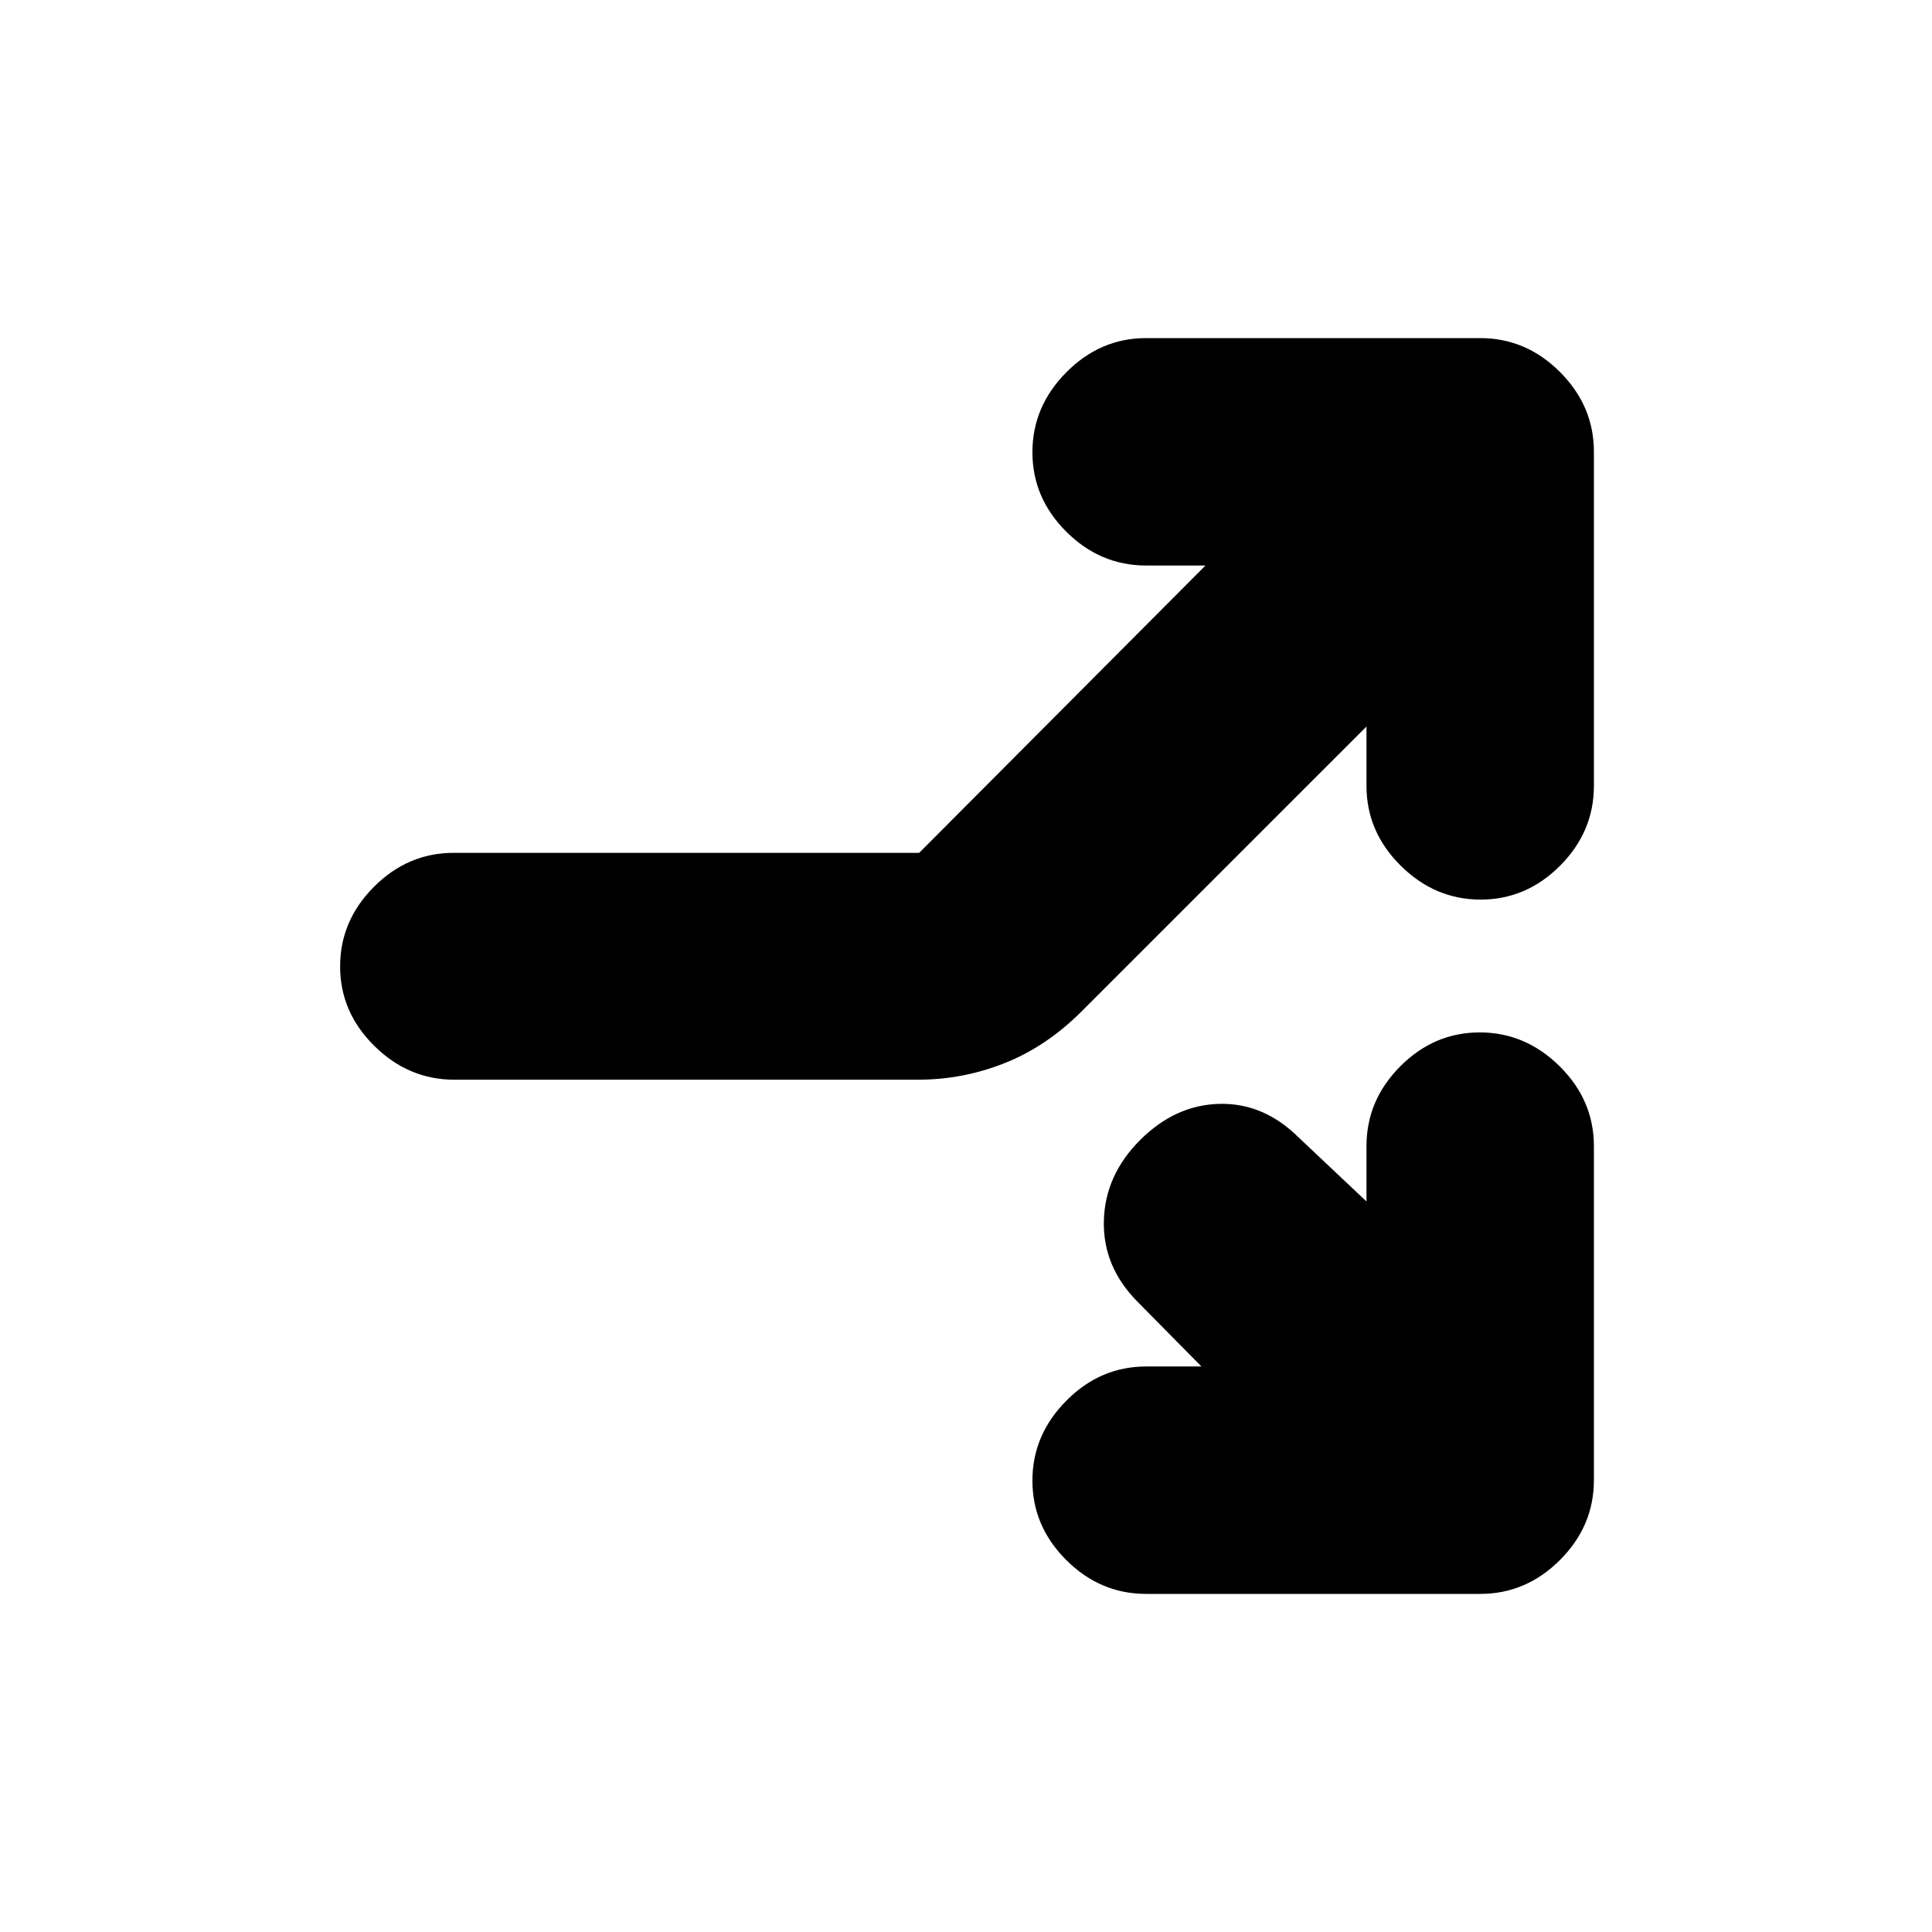 <svg xmlns="http://www.w3.org/2000/svg" height="20" viewBox="0 -960 960 960" width="20"><path d="M225.77-423.5q-22.77 0-39.77-16.79-17-16.79-17-39.5t16.84-39.58q16.83-16.86 39.61-16.86h231.29L599-679h-29.5q-22.8 0-39.65-16.79Q513-712.58 513-735.29T529.85-775q16.85-17 39.65-17h166q22.8 0 39.65 16.85Q792-758.3 792-735.5v166q0 22.8-16.79 39.65Q758.42-513 735.71-513T696-529.85q-17-16.85-17-39.65V-599L537.5-457.5Q520-440 499.22-431.75t-43.15 8.25h-230.3ZM569.5-168q-22.8 0-39.65-16.79Q513-201.58 513-224.29T529.85-264q16.85-17 39.65-17H597l-31.69-32.09Q548-330.5 548.5-353.25q.5-22.75 18-40.25t39.5-18q22-.5 39.4 16.81L679-363v-27.5q0-22.8 16.79-39.65Q712.58-447 735.29-447T775-430.15q17 16.85 17 39.65v166q0 22.8-16.85 39.65Q758.3-168 735.5-168h-166Z"/></svg>